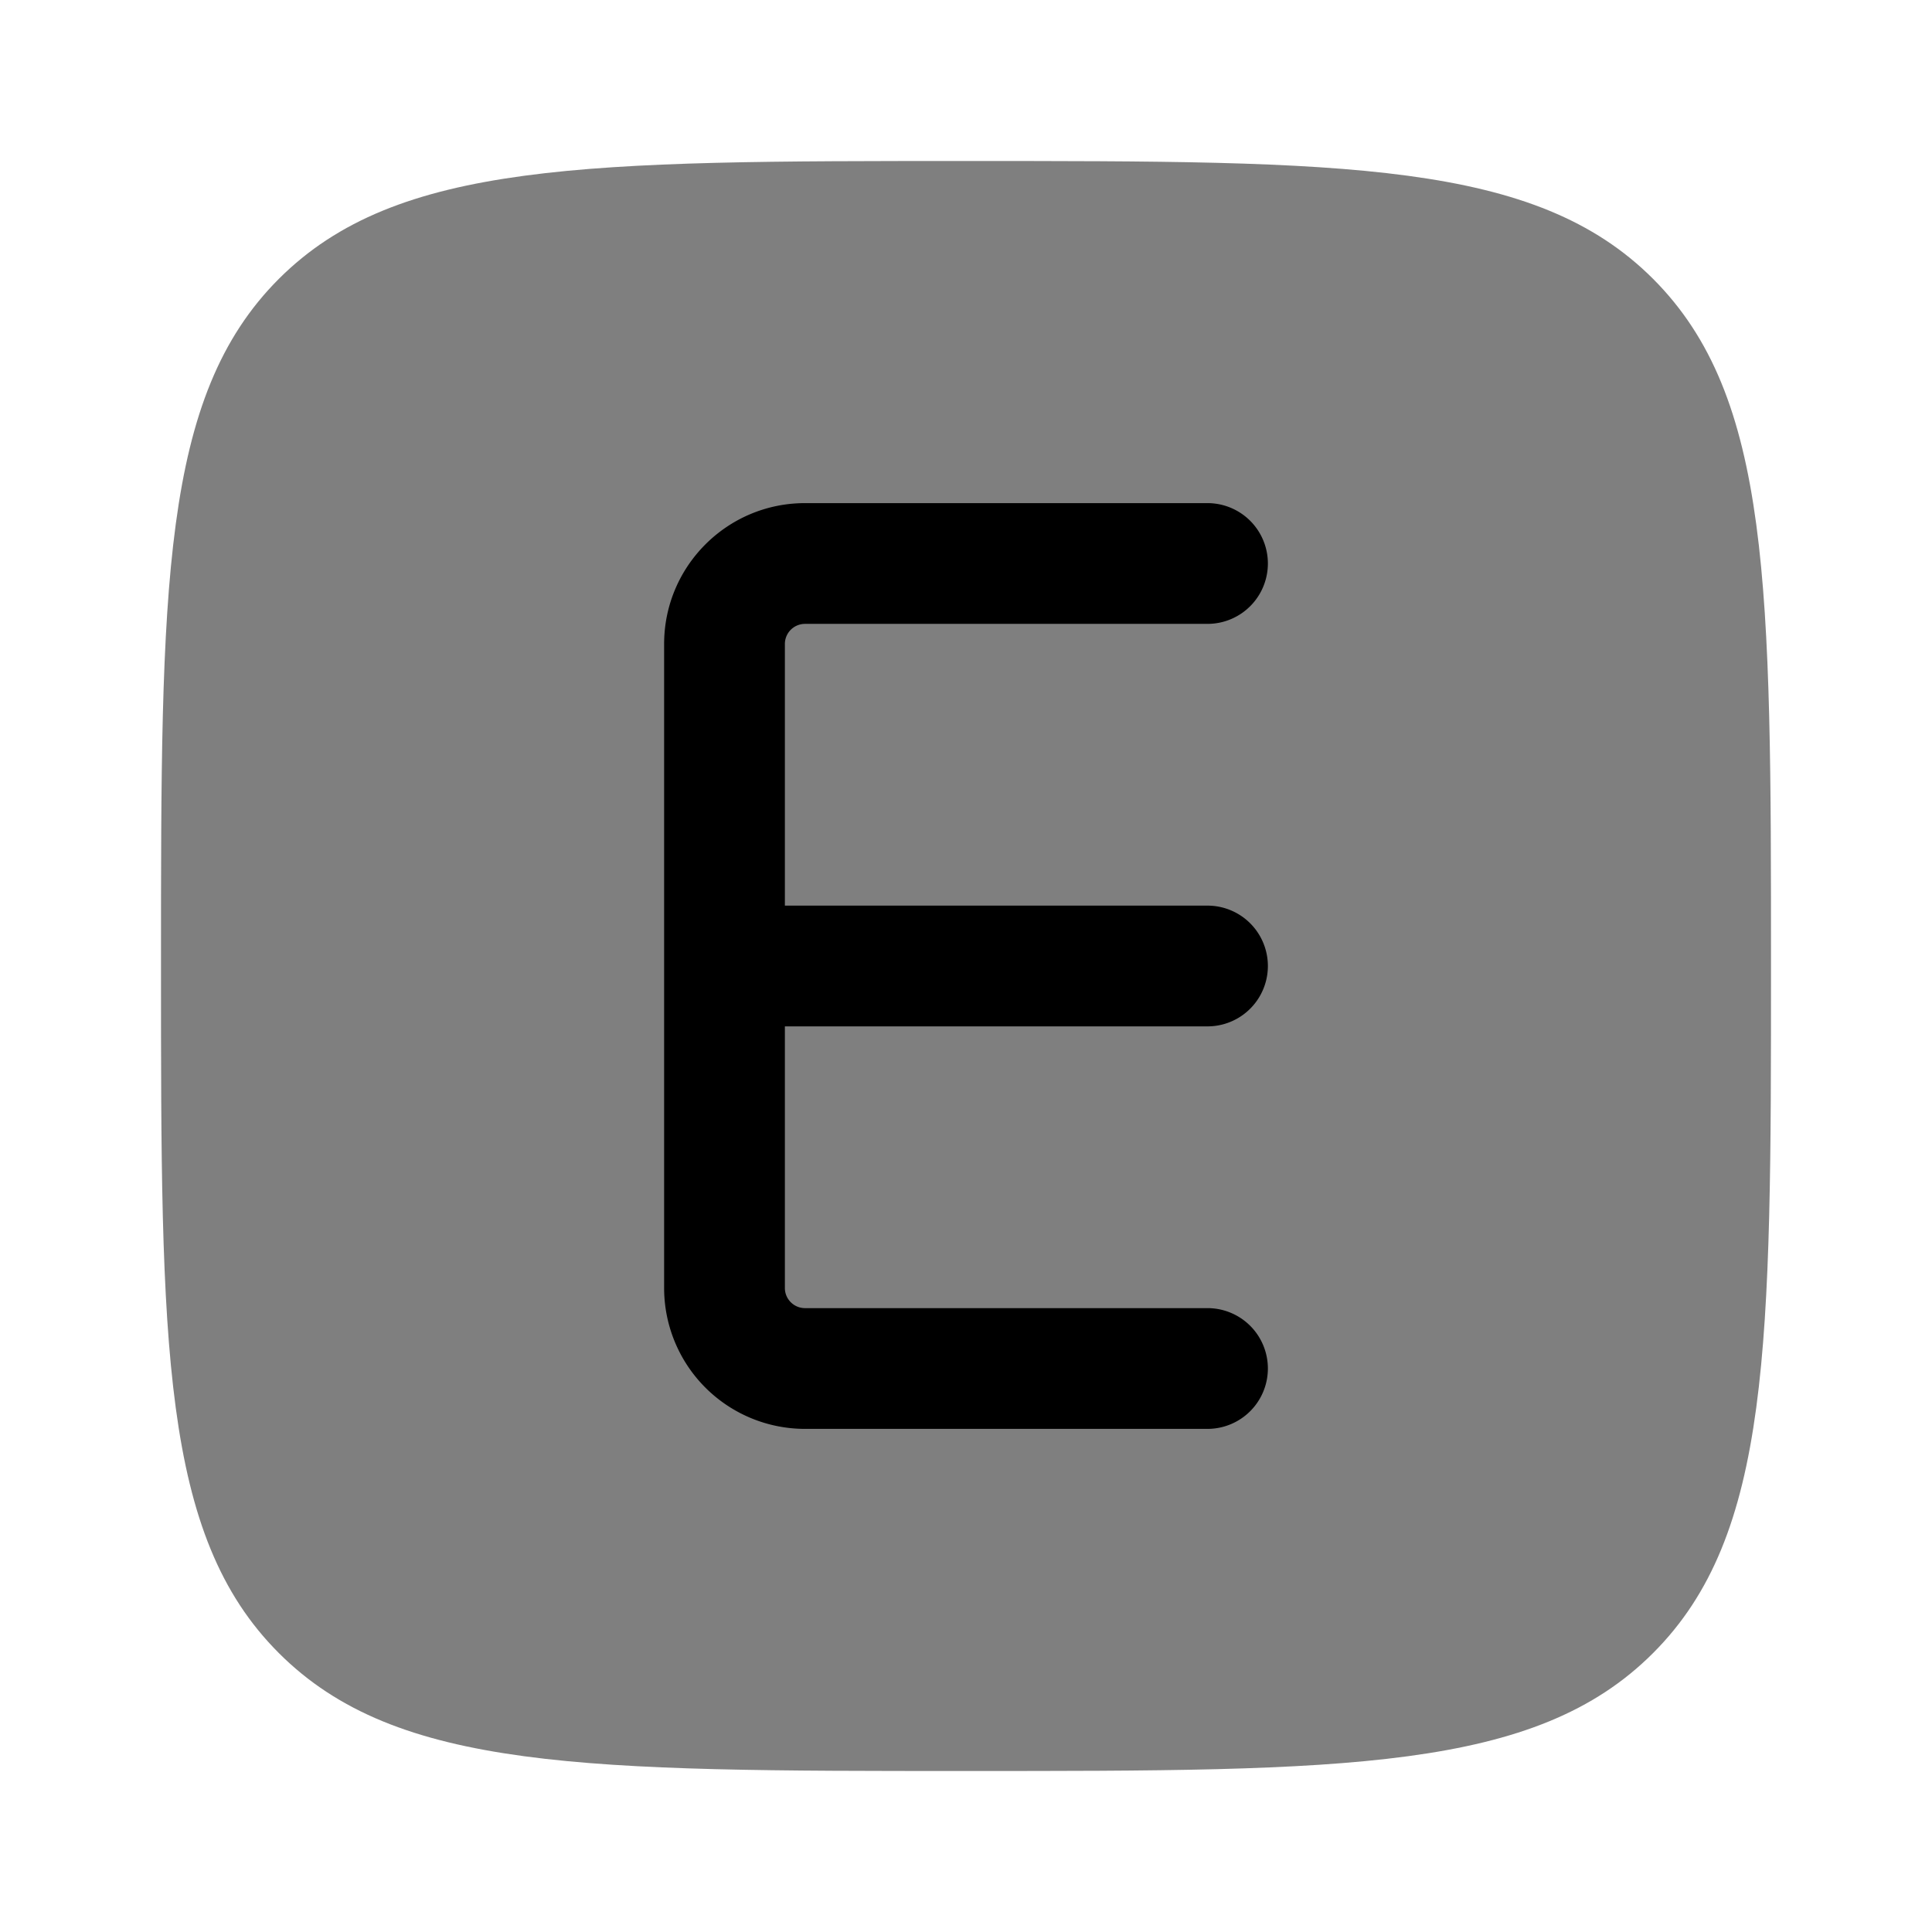 <svg viewBox="0 0 24 24"><path fill="currentColor" d="M12 22c-4.714 0-7.071 0-8.536-1.465C2 19.072 2 16.714 2 12s0-7.071 1.464-8.536C4.93 2 7.286 2 12 2s7.071 0 8.535 1.464C22 4.93 22 7.286 22 12s0 7.071-1.465 8.535C19.072 22 16.714 22 12 22" opacity=".5"/><path fill="currentColor" d="M8.25 8c0-.966.784-1.75 1.75-1.75h5a.75.75 0 0 1 0 1.5h-5a.25.25 0 0 0-.25.25v3.25H15a.75.75 0 0 1 0 1.5H9.75V16c0 .138.112.25.25.25h5a.75.75 0 0 1 0 1.5h-5A1.75 1.75 0 0 1 8.25 16z"/></svg>